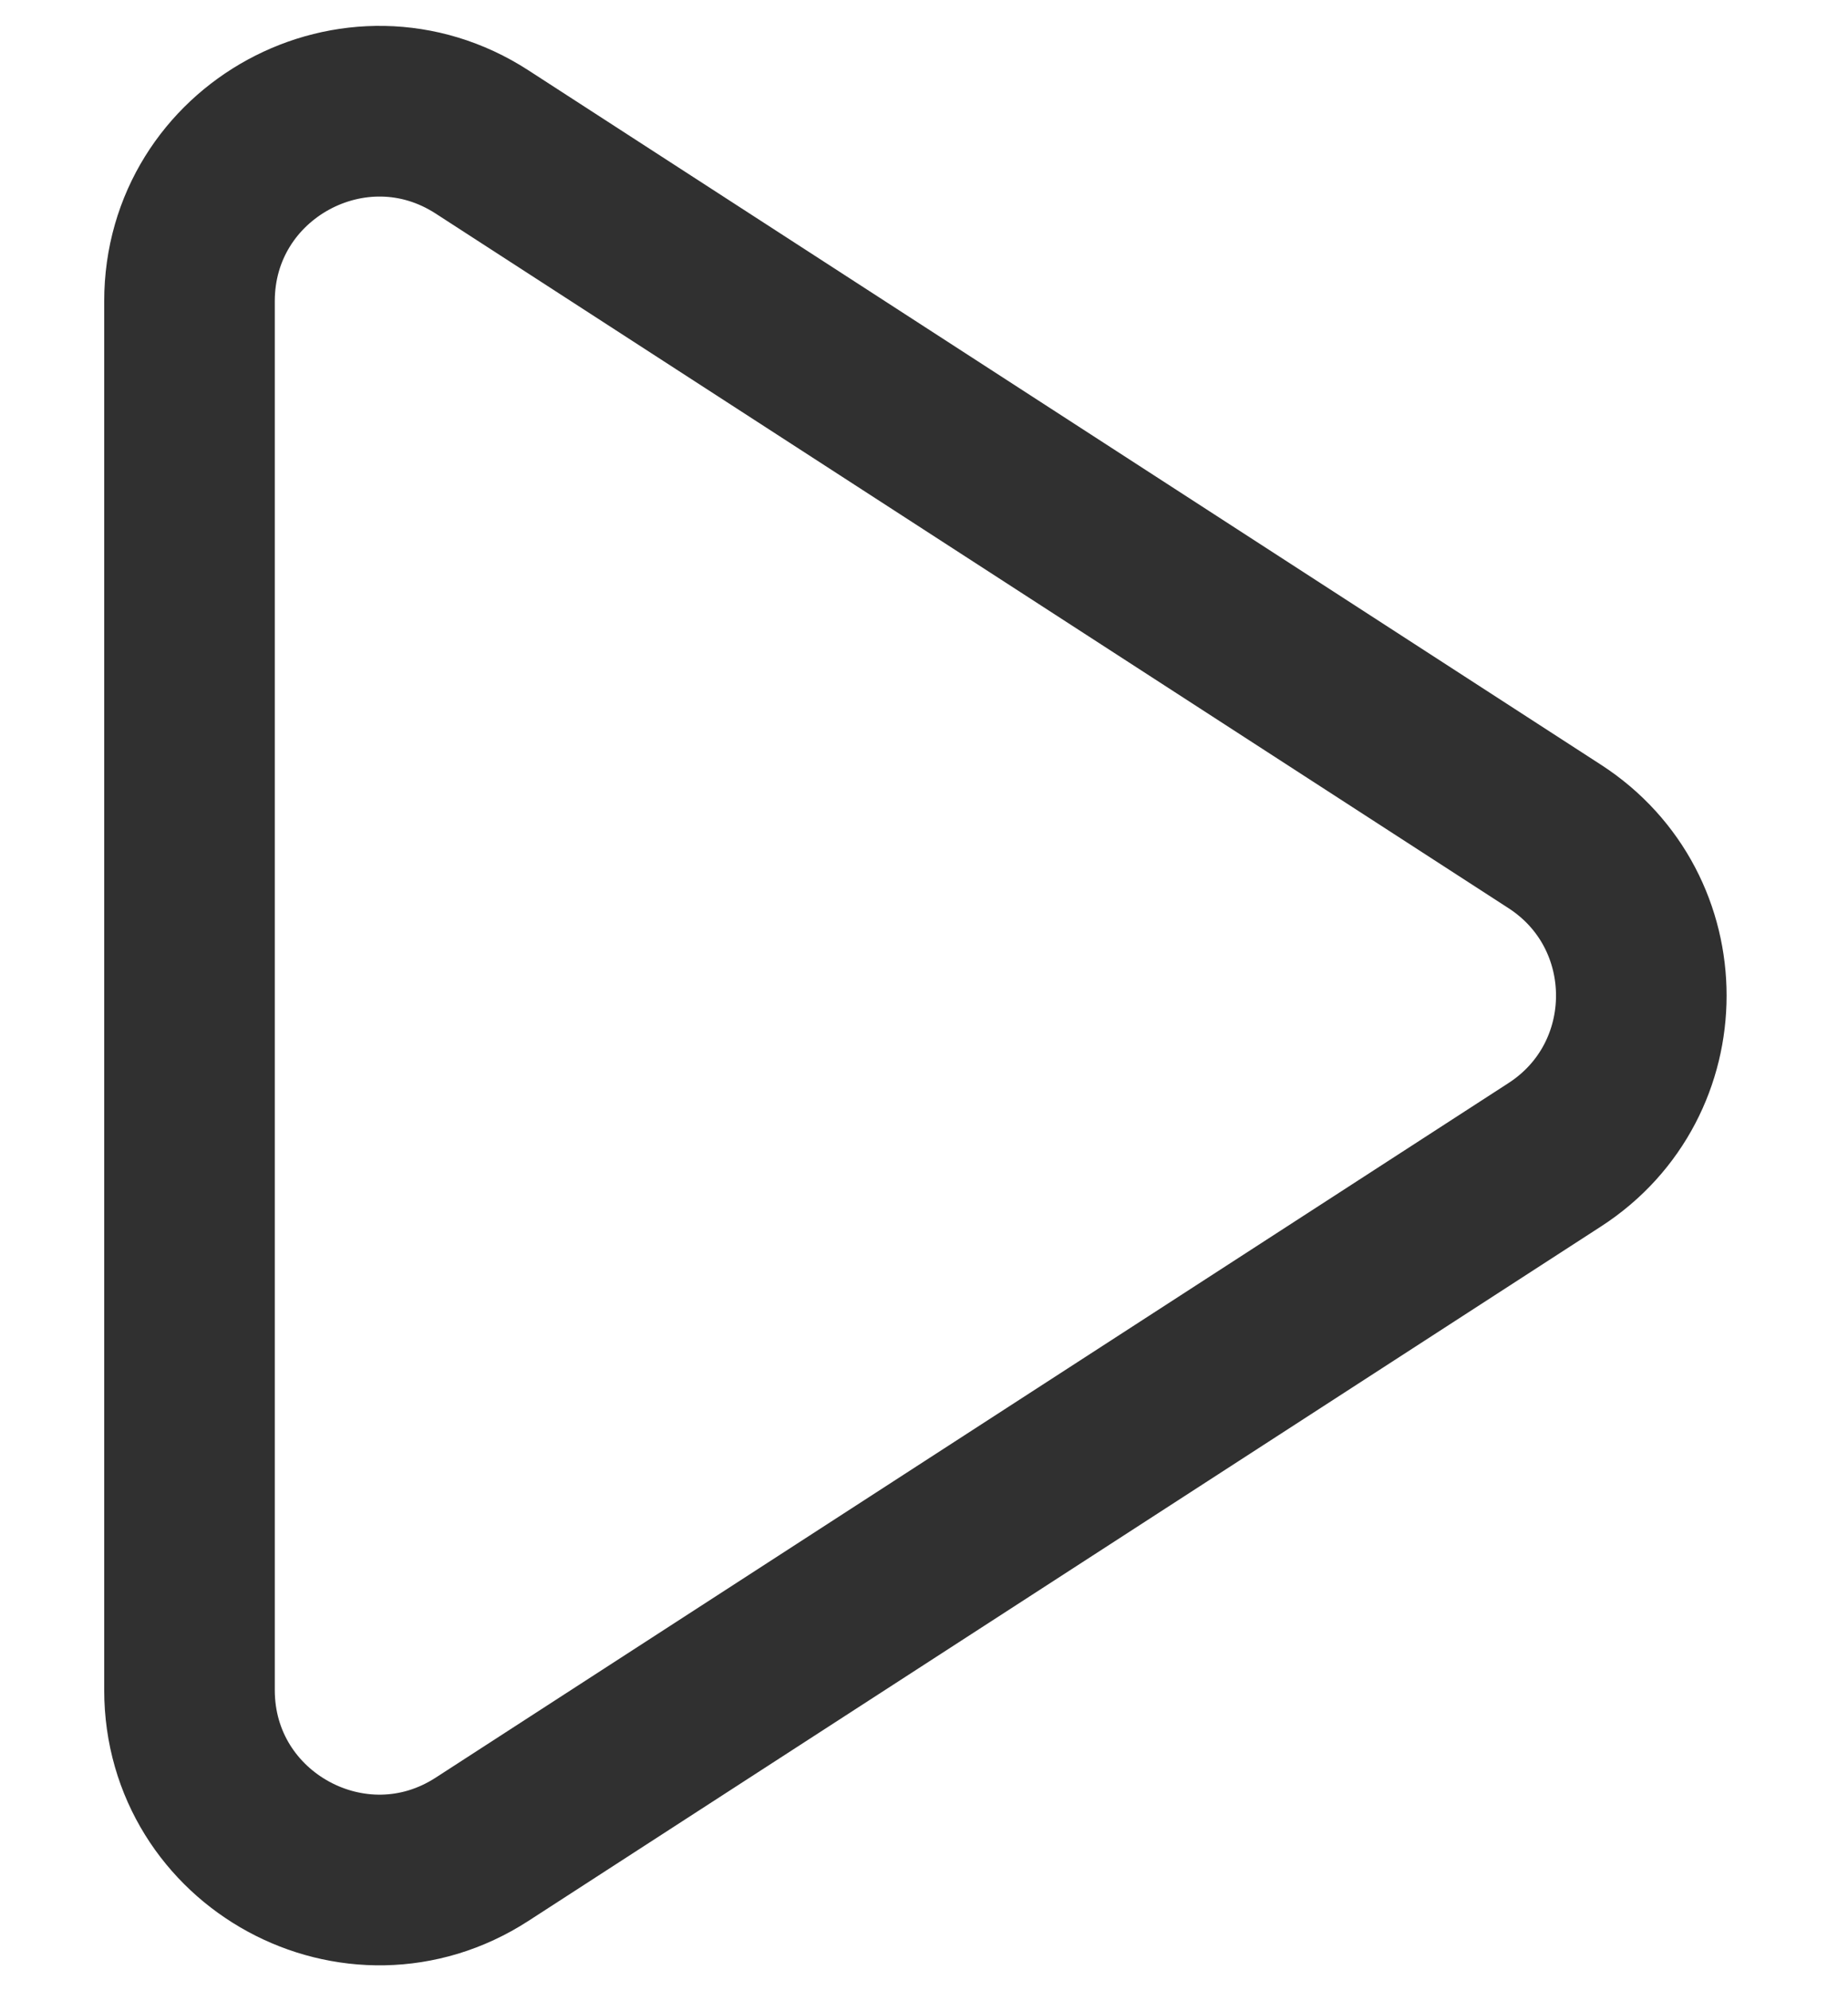 <svg width="13" height="14" viewBox="0 0 13 14" fill="none" xmlns="http://www.w3.org/2000/svg">
    <path d="M10.937 5.881L3.391 0.998C2.504 0.424 1.333 1.061 1.333 2.118V11.882C1.333 12.939 2.504 13.576 3.391 13.002L10.937 8.119C11.749 7.594 11.749 6.406 10.937 5.881Z" stroke="#303030" stroke-width="1.2" stroke-linejoin="round"/>
</svg>
